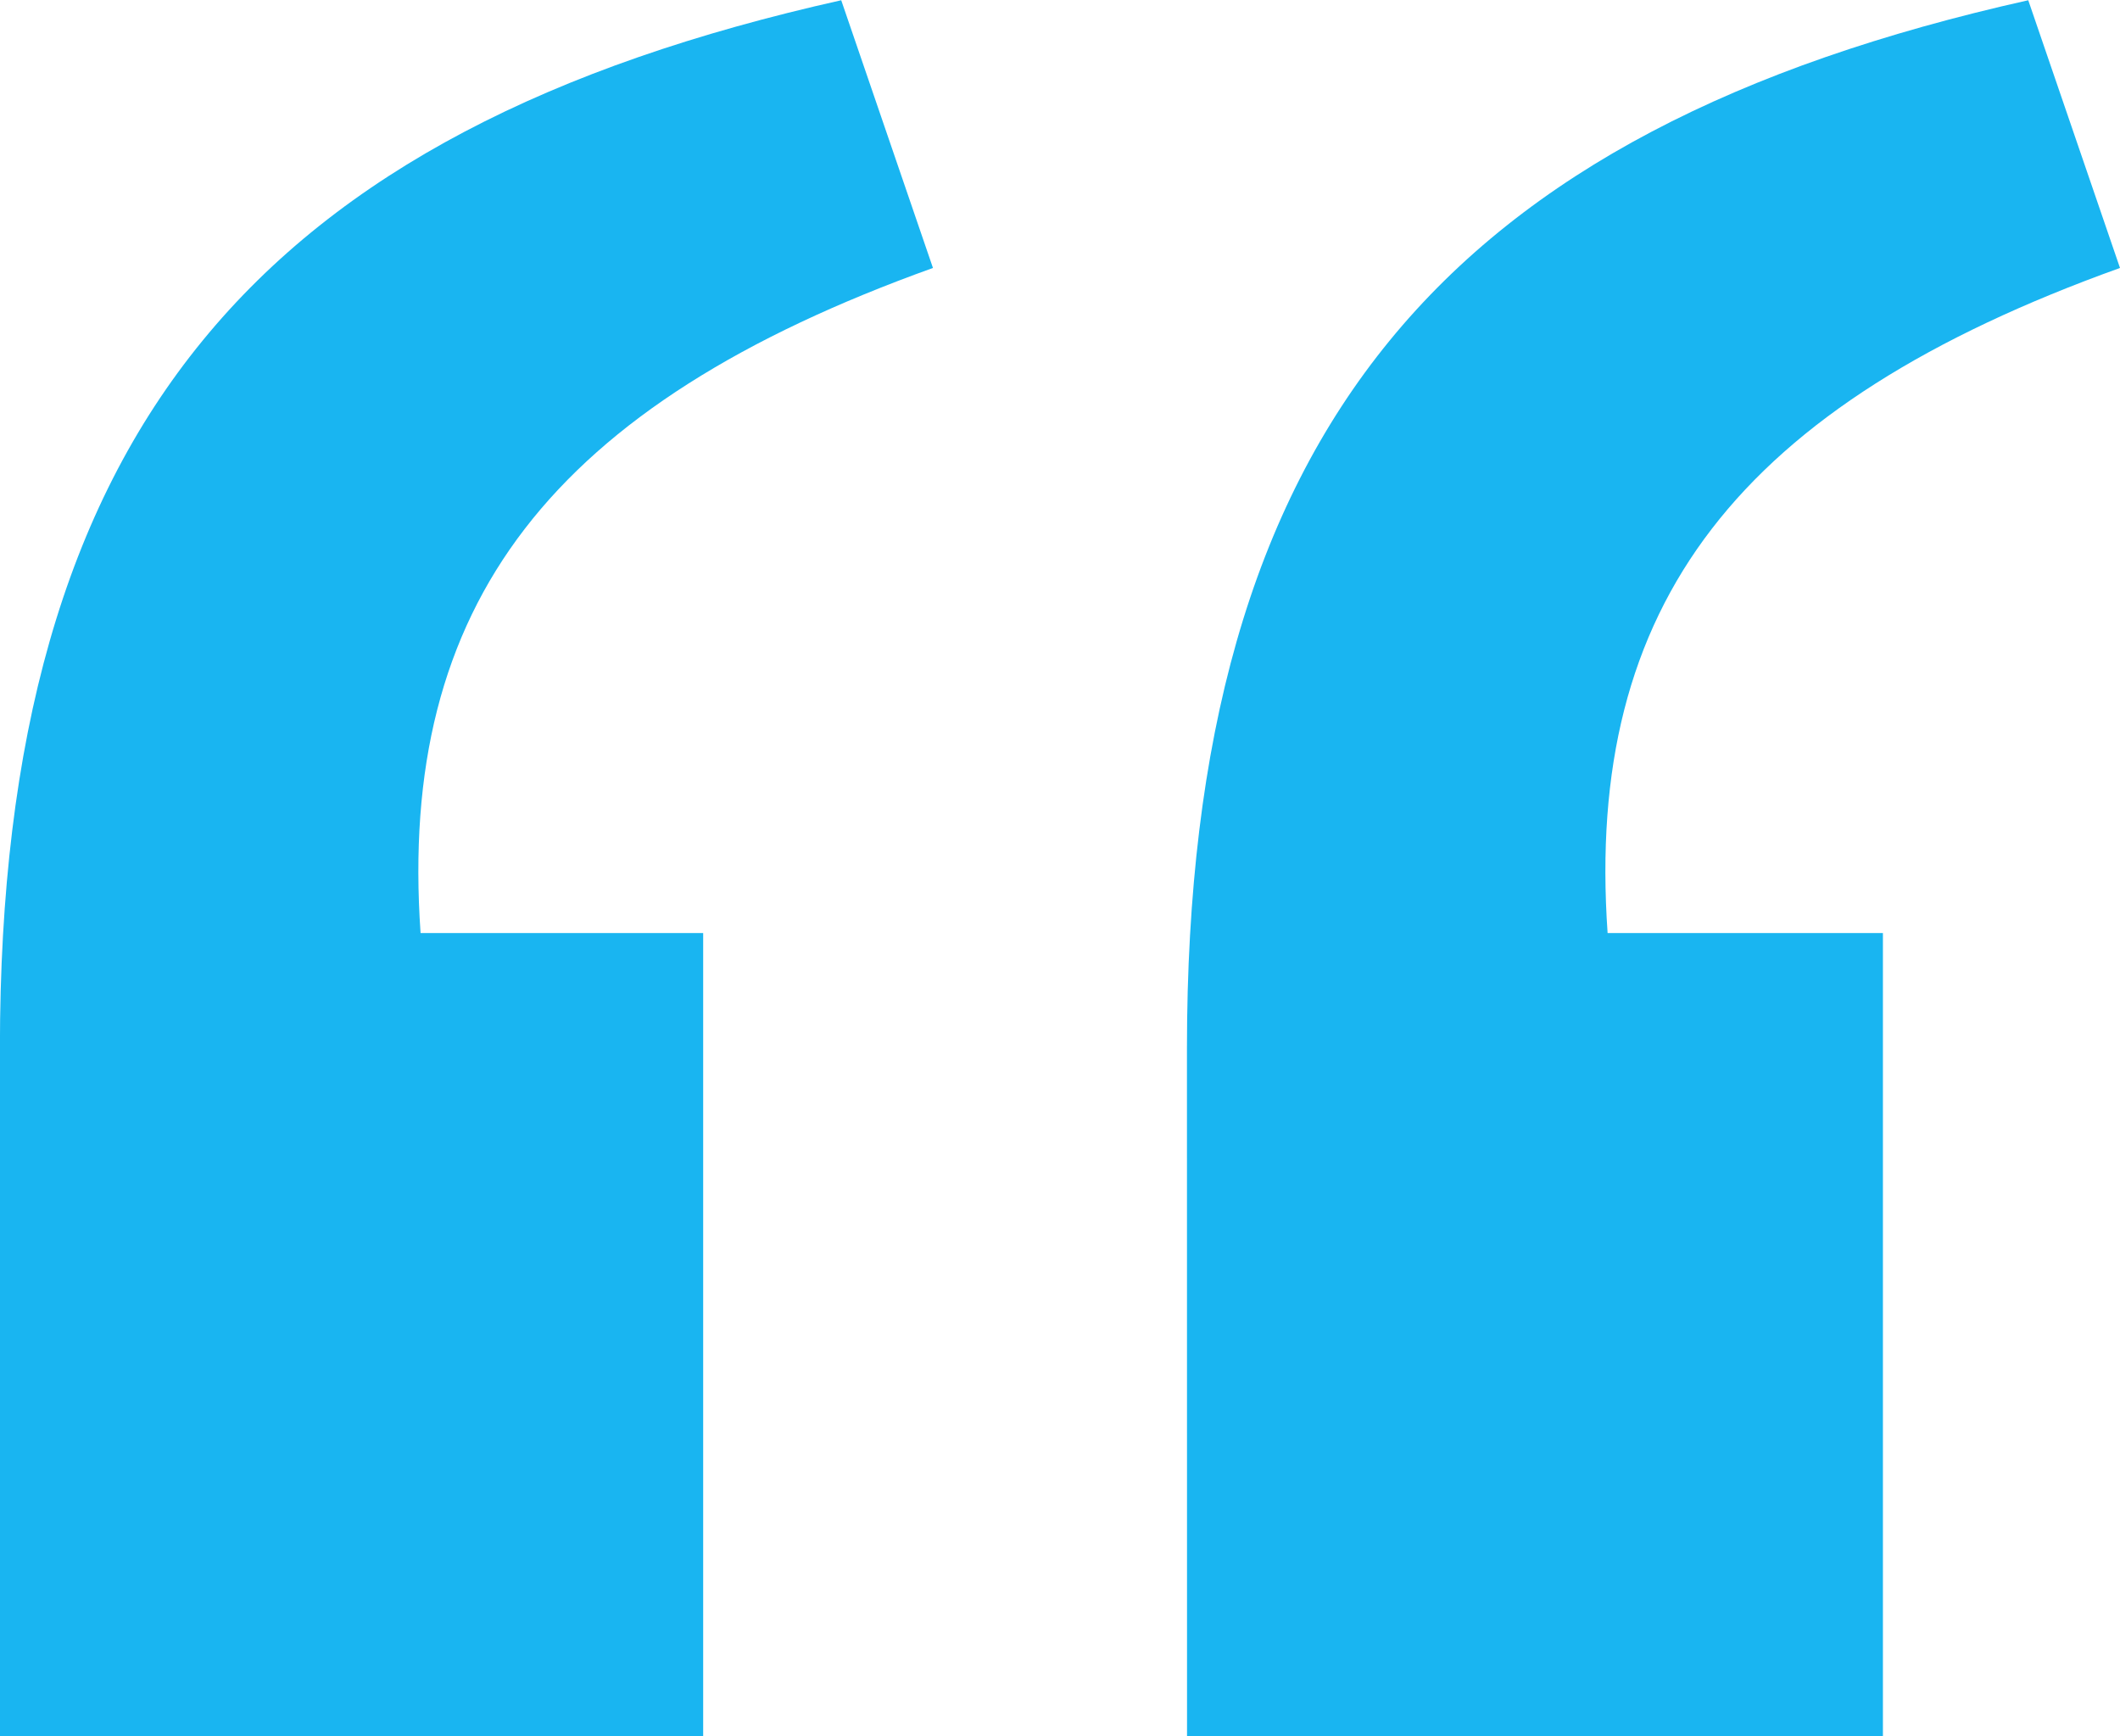 <svg xmlns="http://www.w3.org/2000/svg" width="26.459" height="21.666" viewBox="0 0 26.459 21.666"><defs><style>.a{fill:#19b5f1;}</style></defs><path class="a" d="M19.639-25.569h8.685V-35.591H24.888c-.286-4.1,1.623-6.586,6.395-8.3l-1.145-3.341c-7.254,1.623-10.5,5.345-10.5,13.076Zm-14.815,0H13.6V-35.591H10.073c-.286-4.1,1.623-6.586,6.395-8.3l-1.145-3.341c-7.254,1.623-10.5,5.345-10.5,13.076Z" transform="translate(-4.824 47.235)"/></svg>